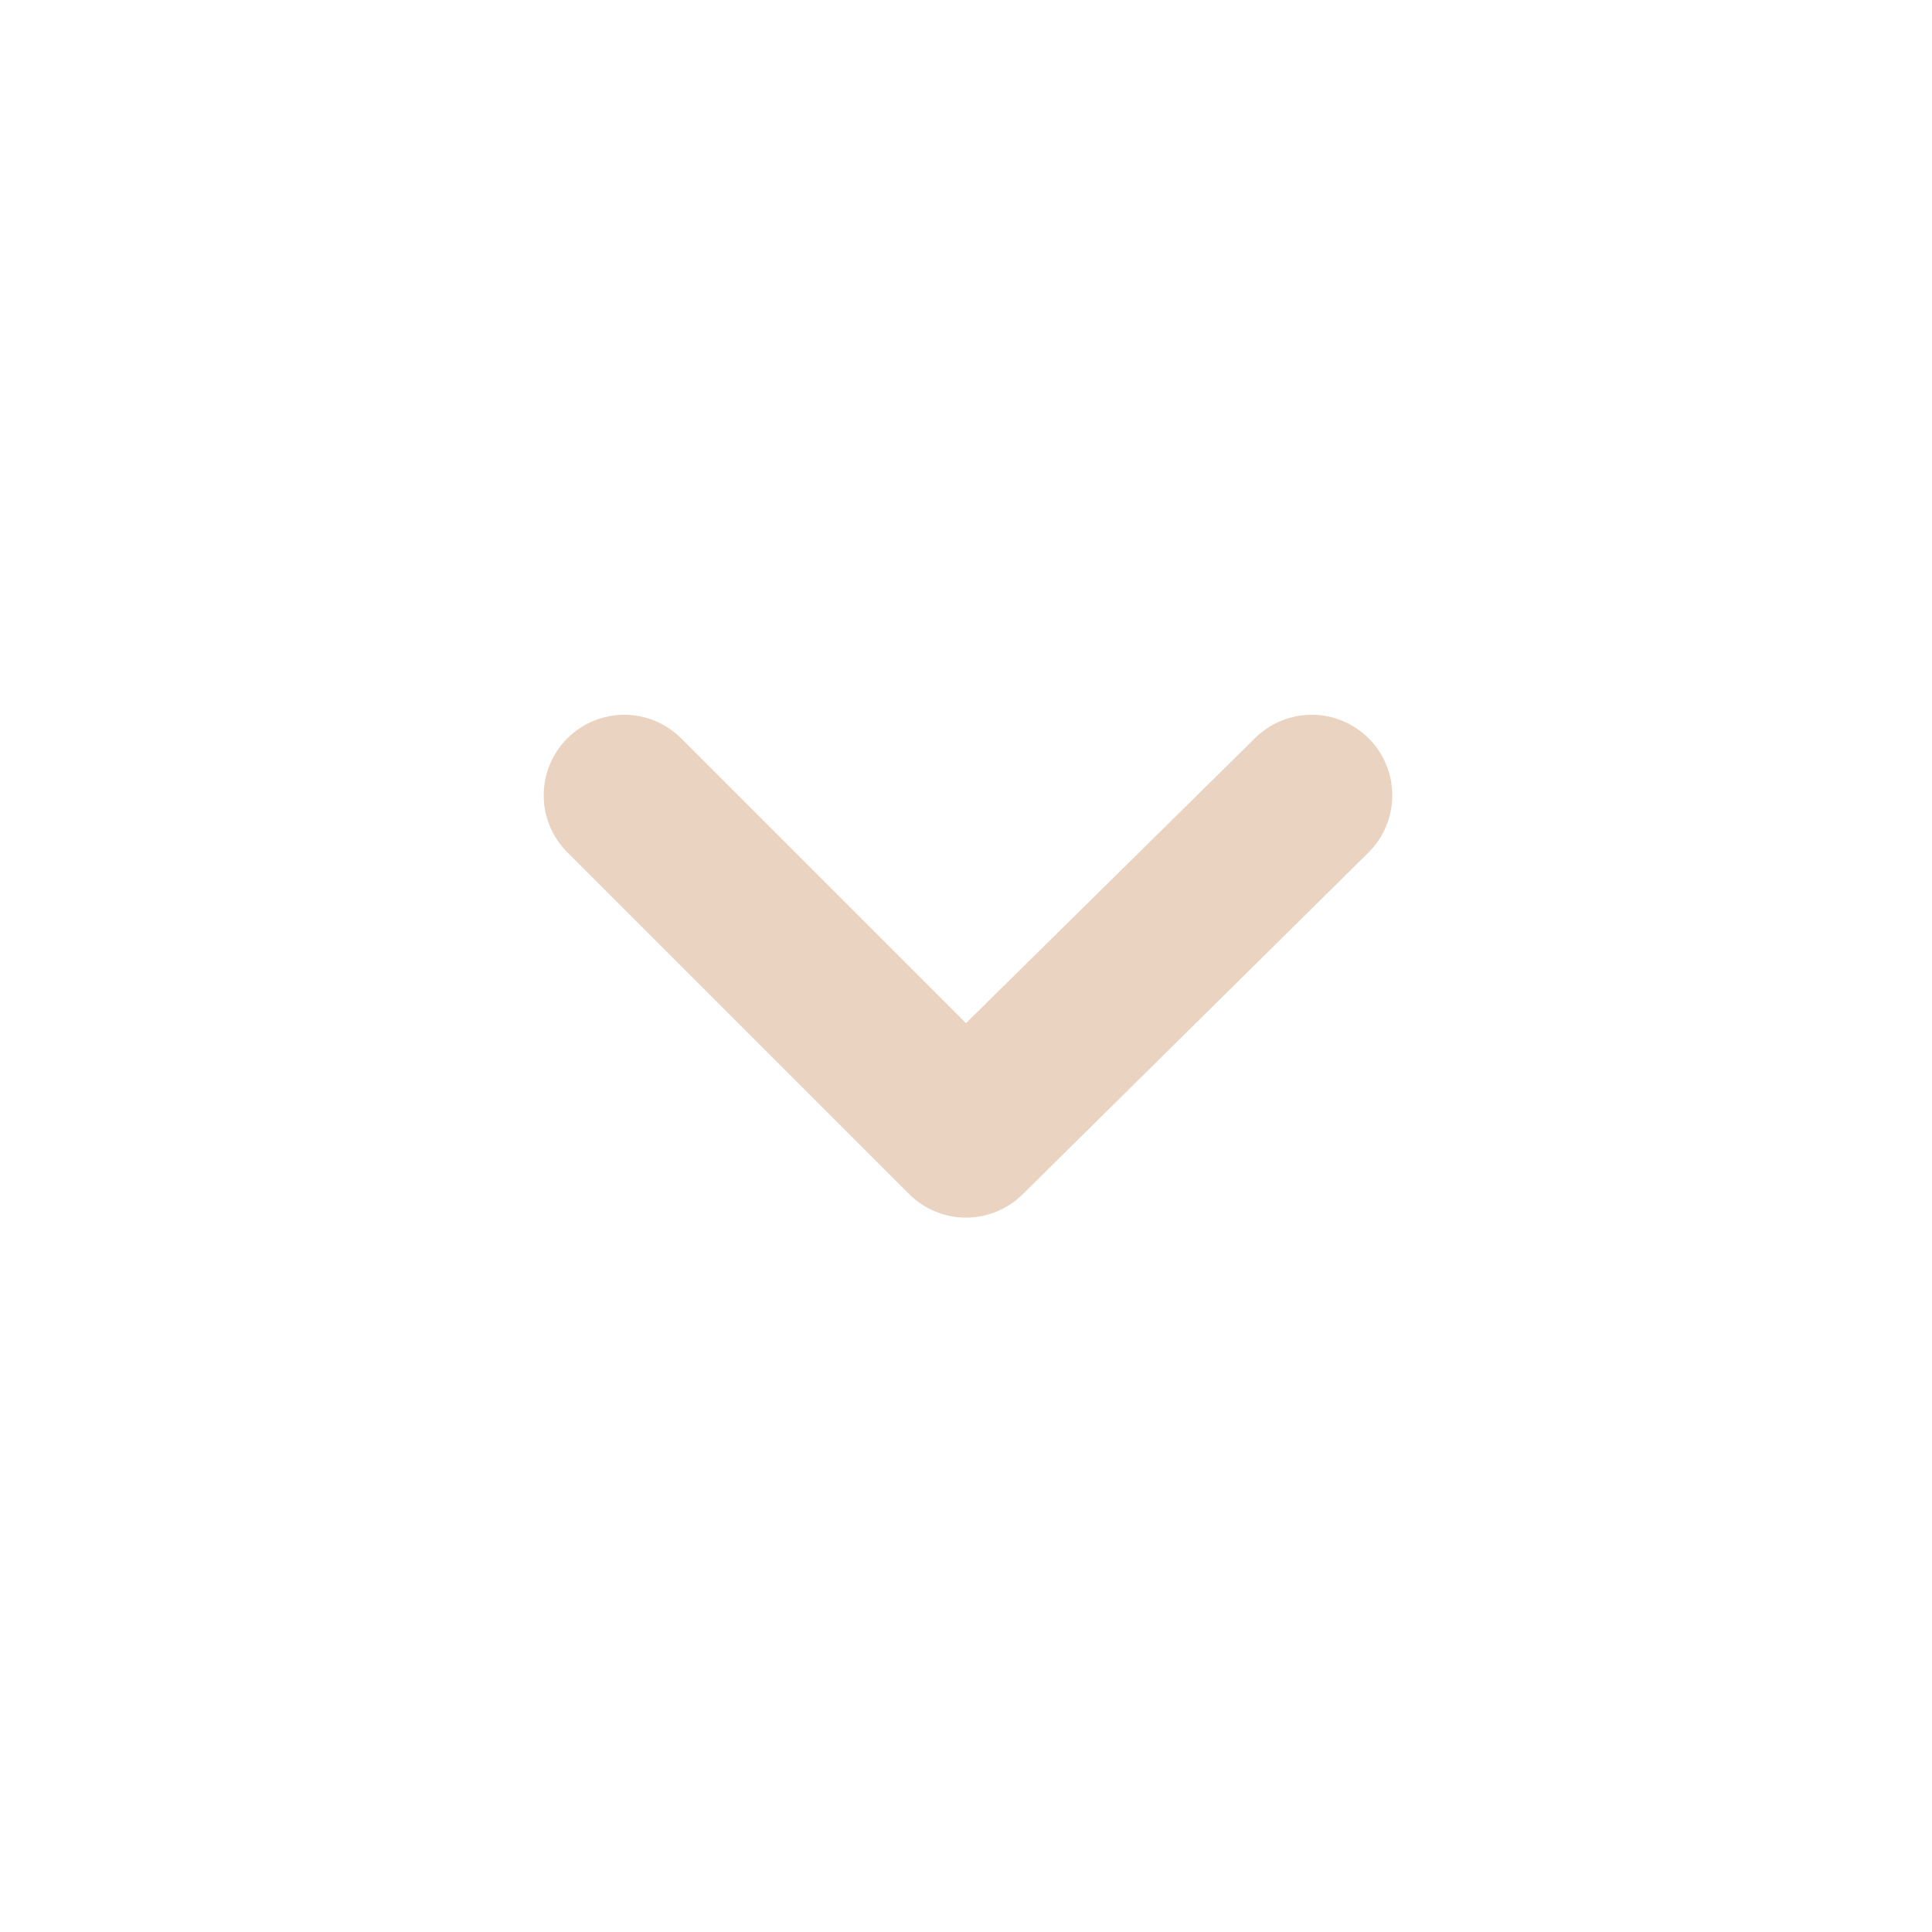 <svg width="63" height="63" viewBox="0 0 63 63" fill="none" xmlns="http://www.w3.org/2000/svg">
<path d="M44.625 24.071C44.133 23.582 43.468 23.308 42.774 23.308C42.081 23.308 41.415 23.582 40.923 24.071L31.5 33.364L22.207 24.071C21.715 23.582 21.05 23.308 20.357 23.308C19.663 23.308 18.998 23.582 18.506 24.071C18.26 24.315 18.065 24.605 17.931 24.925C17.798 25.245 17.73 25.588 17.73 25.935C17.73 26.282 17.798 26.625 17.931 26.945C18.065 27.264 18.26 27.555 18.506 27.799L29.636 38.929C29.88 39.175 30.17 39.37 30.49 39.503C30.81 39.636 31.153 39.705 31.5 39.705C31.846 39.705 32.189 39.636 32.509 39.503C32.829 39.37 33.12 39.175 33.364 38.929L44.625 27.799C44.871 27.555 45.066 27.264 45.199 26.945C45.333 26.625 45.401 26.282 45.401 25.935C45.401 25.588 45.333 25.245 45.199 24.925C45.066 24.605 44.871 24.315 44.625 24.071Z" fill="#EAD3C1"/>
</svg>

